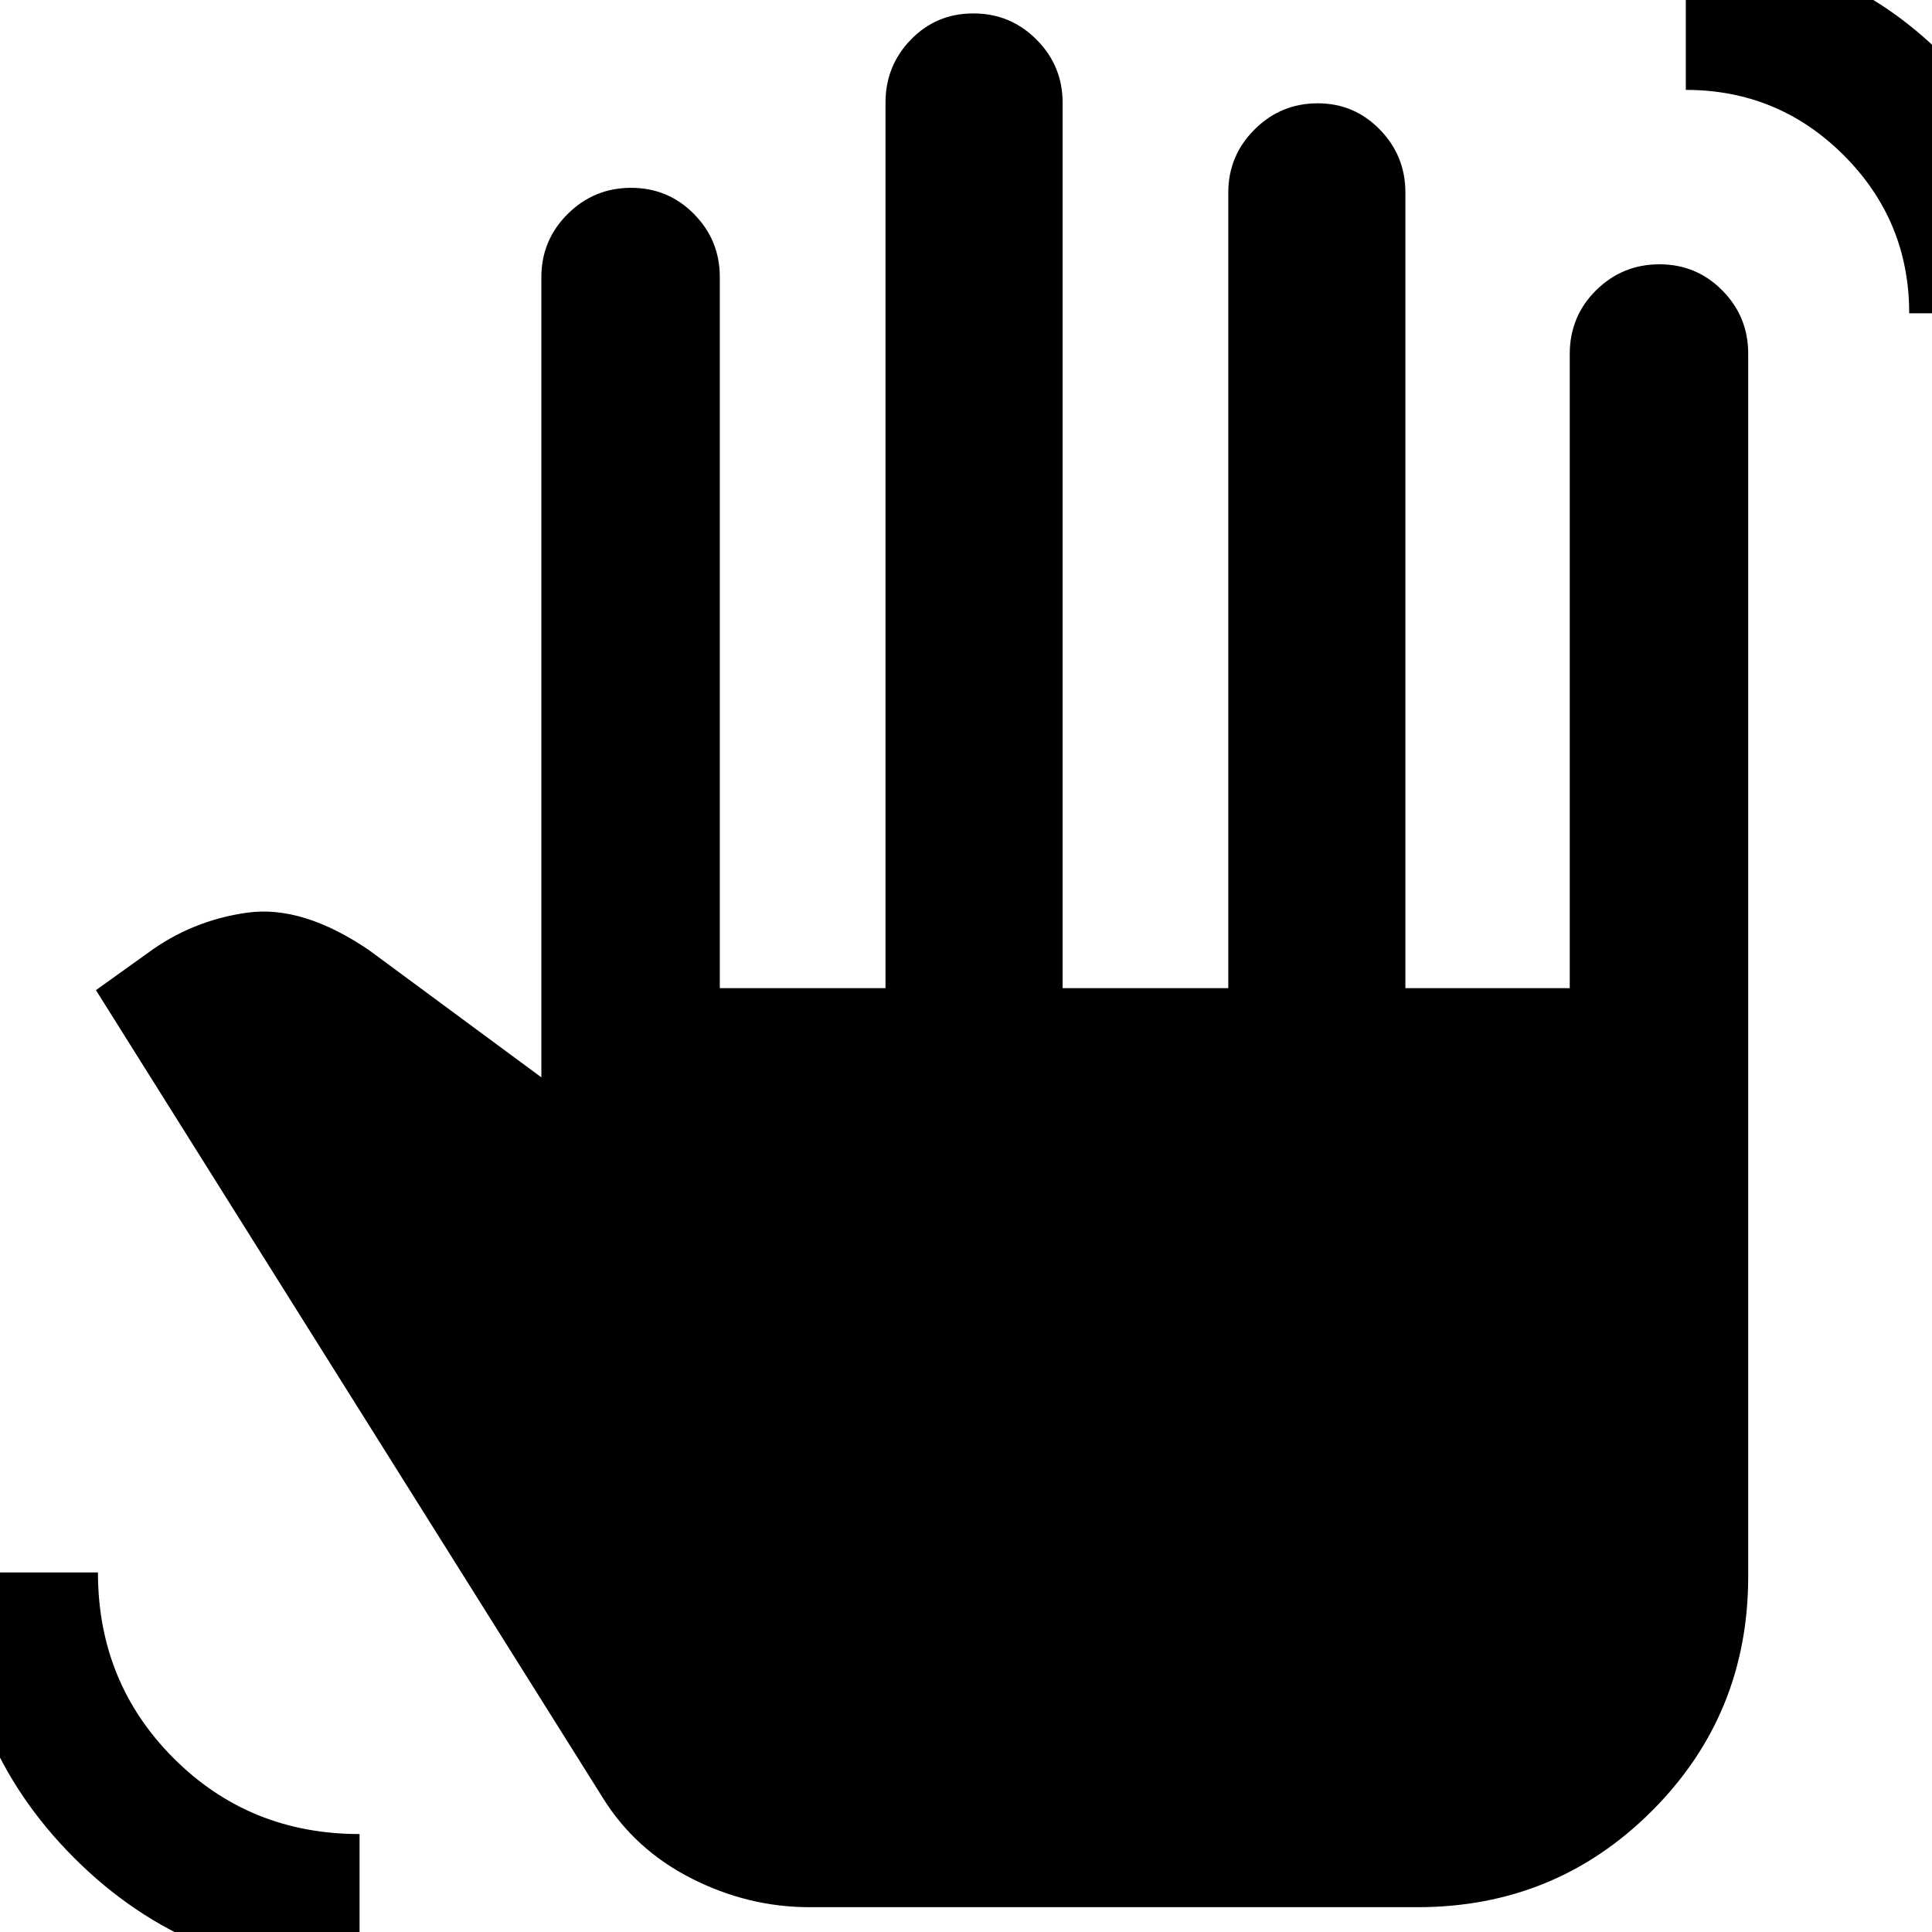 <svg xmlns="http://www.w3.org/2000/svg" height="40" viewBox="0 -960 960 960" width="40"><path d="M178.67 21.33Q95 21.33 36.83-36.83-21.33-95-21.33-178.67h70q0 54.72 37.64 92.36t92.36 37.64v70Zm223.6-33.66q-30.61 0-58.77-14.34Q315.33-41 299.33-67L47.67-468l25.59-18.33q22.07-16.34 49.57-20.17 27.5-3.83 60.55 18.63l85.62 63.2v-397.66q0-18.32 13.08-31.33 13.08-13.01 31.5-13.01t31.25 13.01q12.84 13.01 12.84 31.33V-469H440v-440q0-18.32 12.62-31.32 12.61-13.01 31.03-13.01 18.43 0 31.39 13.01Q528-927.32 528-909v440h82.33v-395.33q0-18.32 13.05-31.33 13.04-13.01 31.4-13.01 18.09 0 30.82 13.01t12.73 31.33V-469H780v-315.01q0-18.82 13.08-31.74 13.08-12.92 31.5-12.92t31.25 13.01q12.84 13.01 12.84 31.33v607.66q0 68.67-47.84 116.5Q773-12.33 704.33-12.33H402.27Zm546.4-792q0-46-32.5-78.5t-78.5-32.5v-70q75 0 128 53t53 128h-70Z"/></svg>